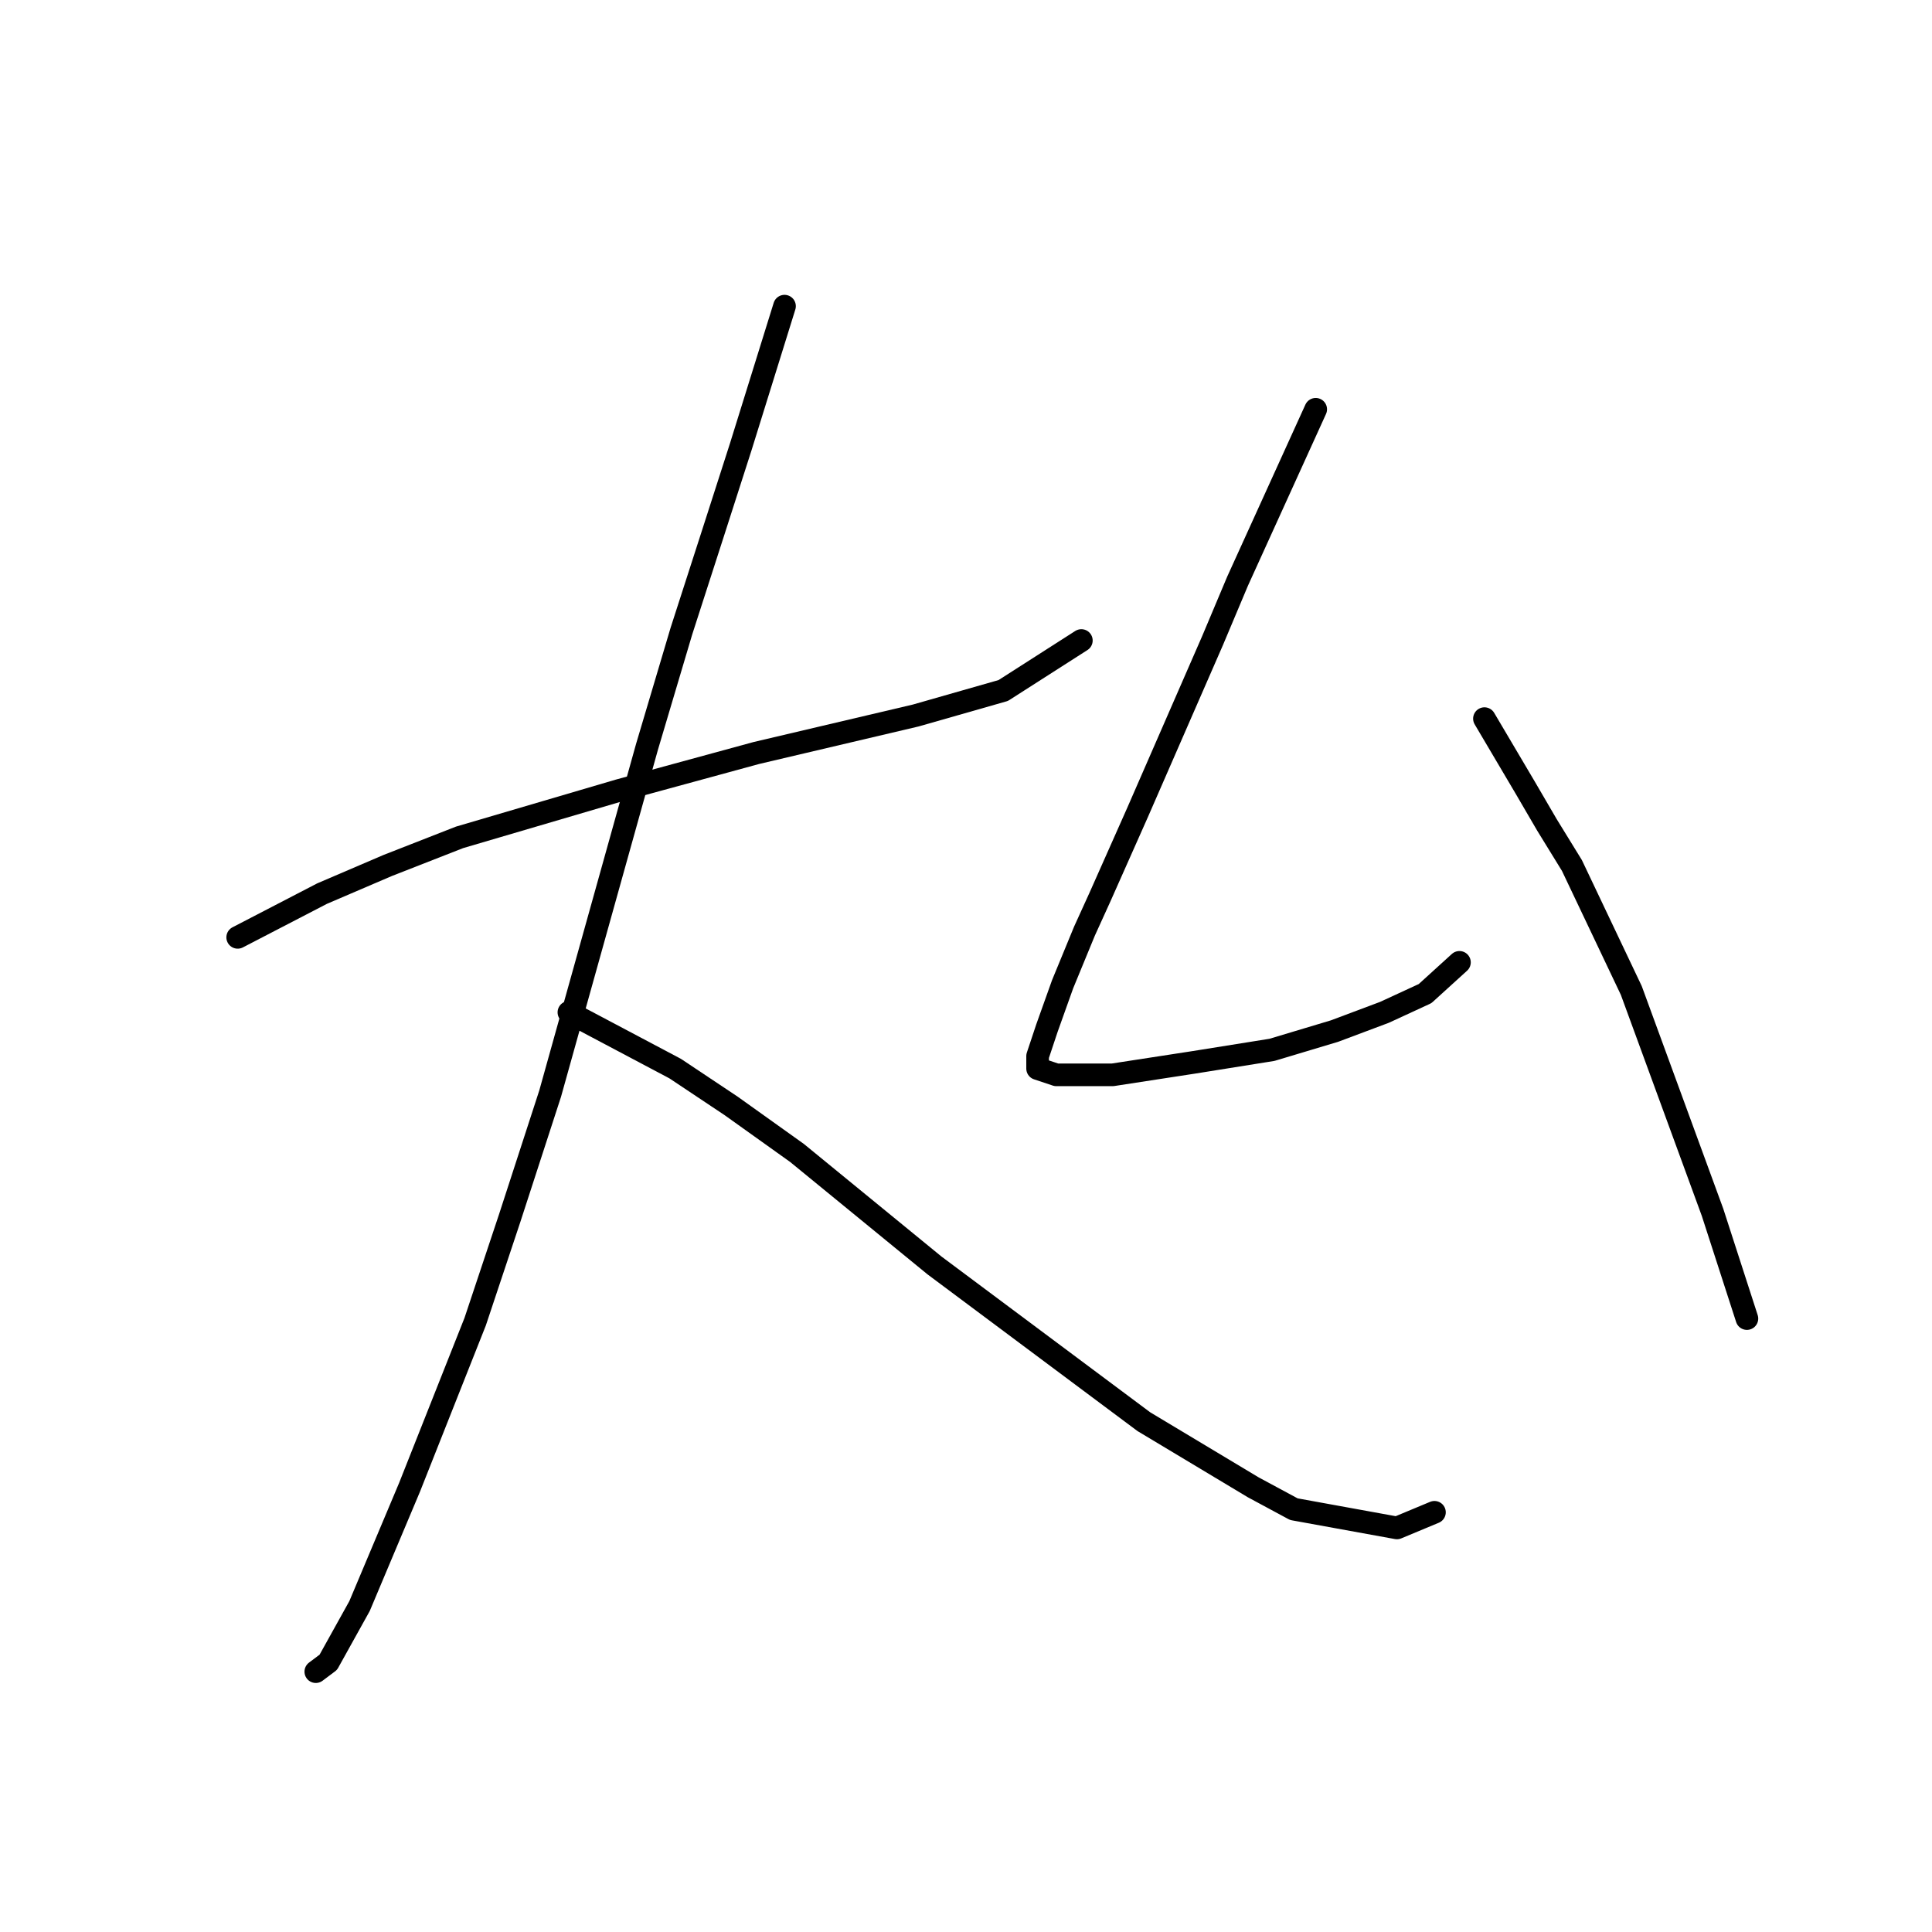 <?xml version="1.0" standalone="no"?>
    <svg width="256" height="256" xmlns="http://www.w3.org/2000/svg" version="1.1">
    <polyline stroke="black" stroke-width="3" stroke-linecap="round" fill="transparent" stroke-linejoin="round" points="31.495 124.204 42.674 118.408 51.369 114.682 60.892 110.955 82.008 104.745 100.226 99.776 121.341 94.808 132.934 91.496 143.285 84.871 143.285 84.871 " />
        <polyline stroke="black" stroke-width="3" stroke-linecap="round" fill="transparent" stroke-linejoin="round" points="103.952 40.569 98.155 59.201 94.429 70.794 90.289 83.629 85.734 98.948 72.899 144.906 67.517 161.468 62.962 175.131 54.267 197.075 47.643 212.808 43.502 220.261 41.846 221.503 41.846 221.503 " />
        <polyline stroke="black" stroke-width="3" stroke-linecap="round" fill="transparent" stroke-linejoin="round" points="75.383 134.141 89.461 141.594 96.913 146.562 105.608 152.773 123.826 167.678 151.566 188.38 166.057 197.075 171.44 199.973 185.103 202.457 190.072 200.387 190.072 200.387 " />
        <polyline stroke="black" stroke-width="3" stroke-linecap="round" fill="transparent" stroke-linejoin="round" points="174.338 54.232 163.987 77.004 160.675 84.871 150.738 107.643 145.77 118.822 143.699 123.376 140.801 130.415 138.731 136.212 137.489 139.938 137.489 141.594 139.973 142.422 147.426 142.422 158.191 140.766 168.542 139.11 176.822 136.626 183.447 134.141 188.829 131.657 193.384 127.517 193.384 127.517 " />
        <polyline stroke="black" stroke-width="3" stroke-linecap="round" fill="transparent" stroke-linejoin="round" points="196.696 95.222 202.079 104.331 204.977 109.299 208.289 114.682 216.156 131.243 226.921 160.64 231.475 174.717 231.475 174.717 " />
        </svg>